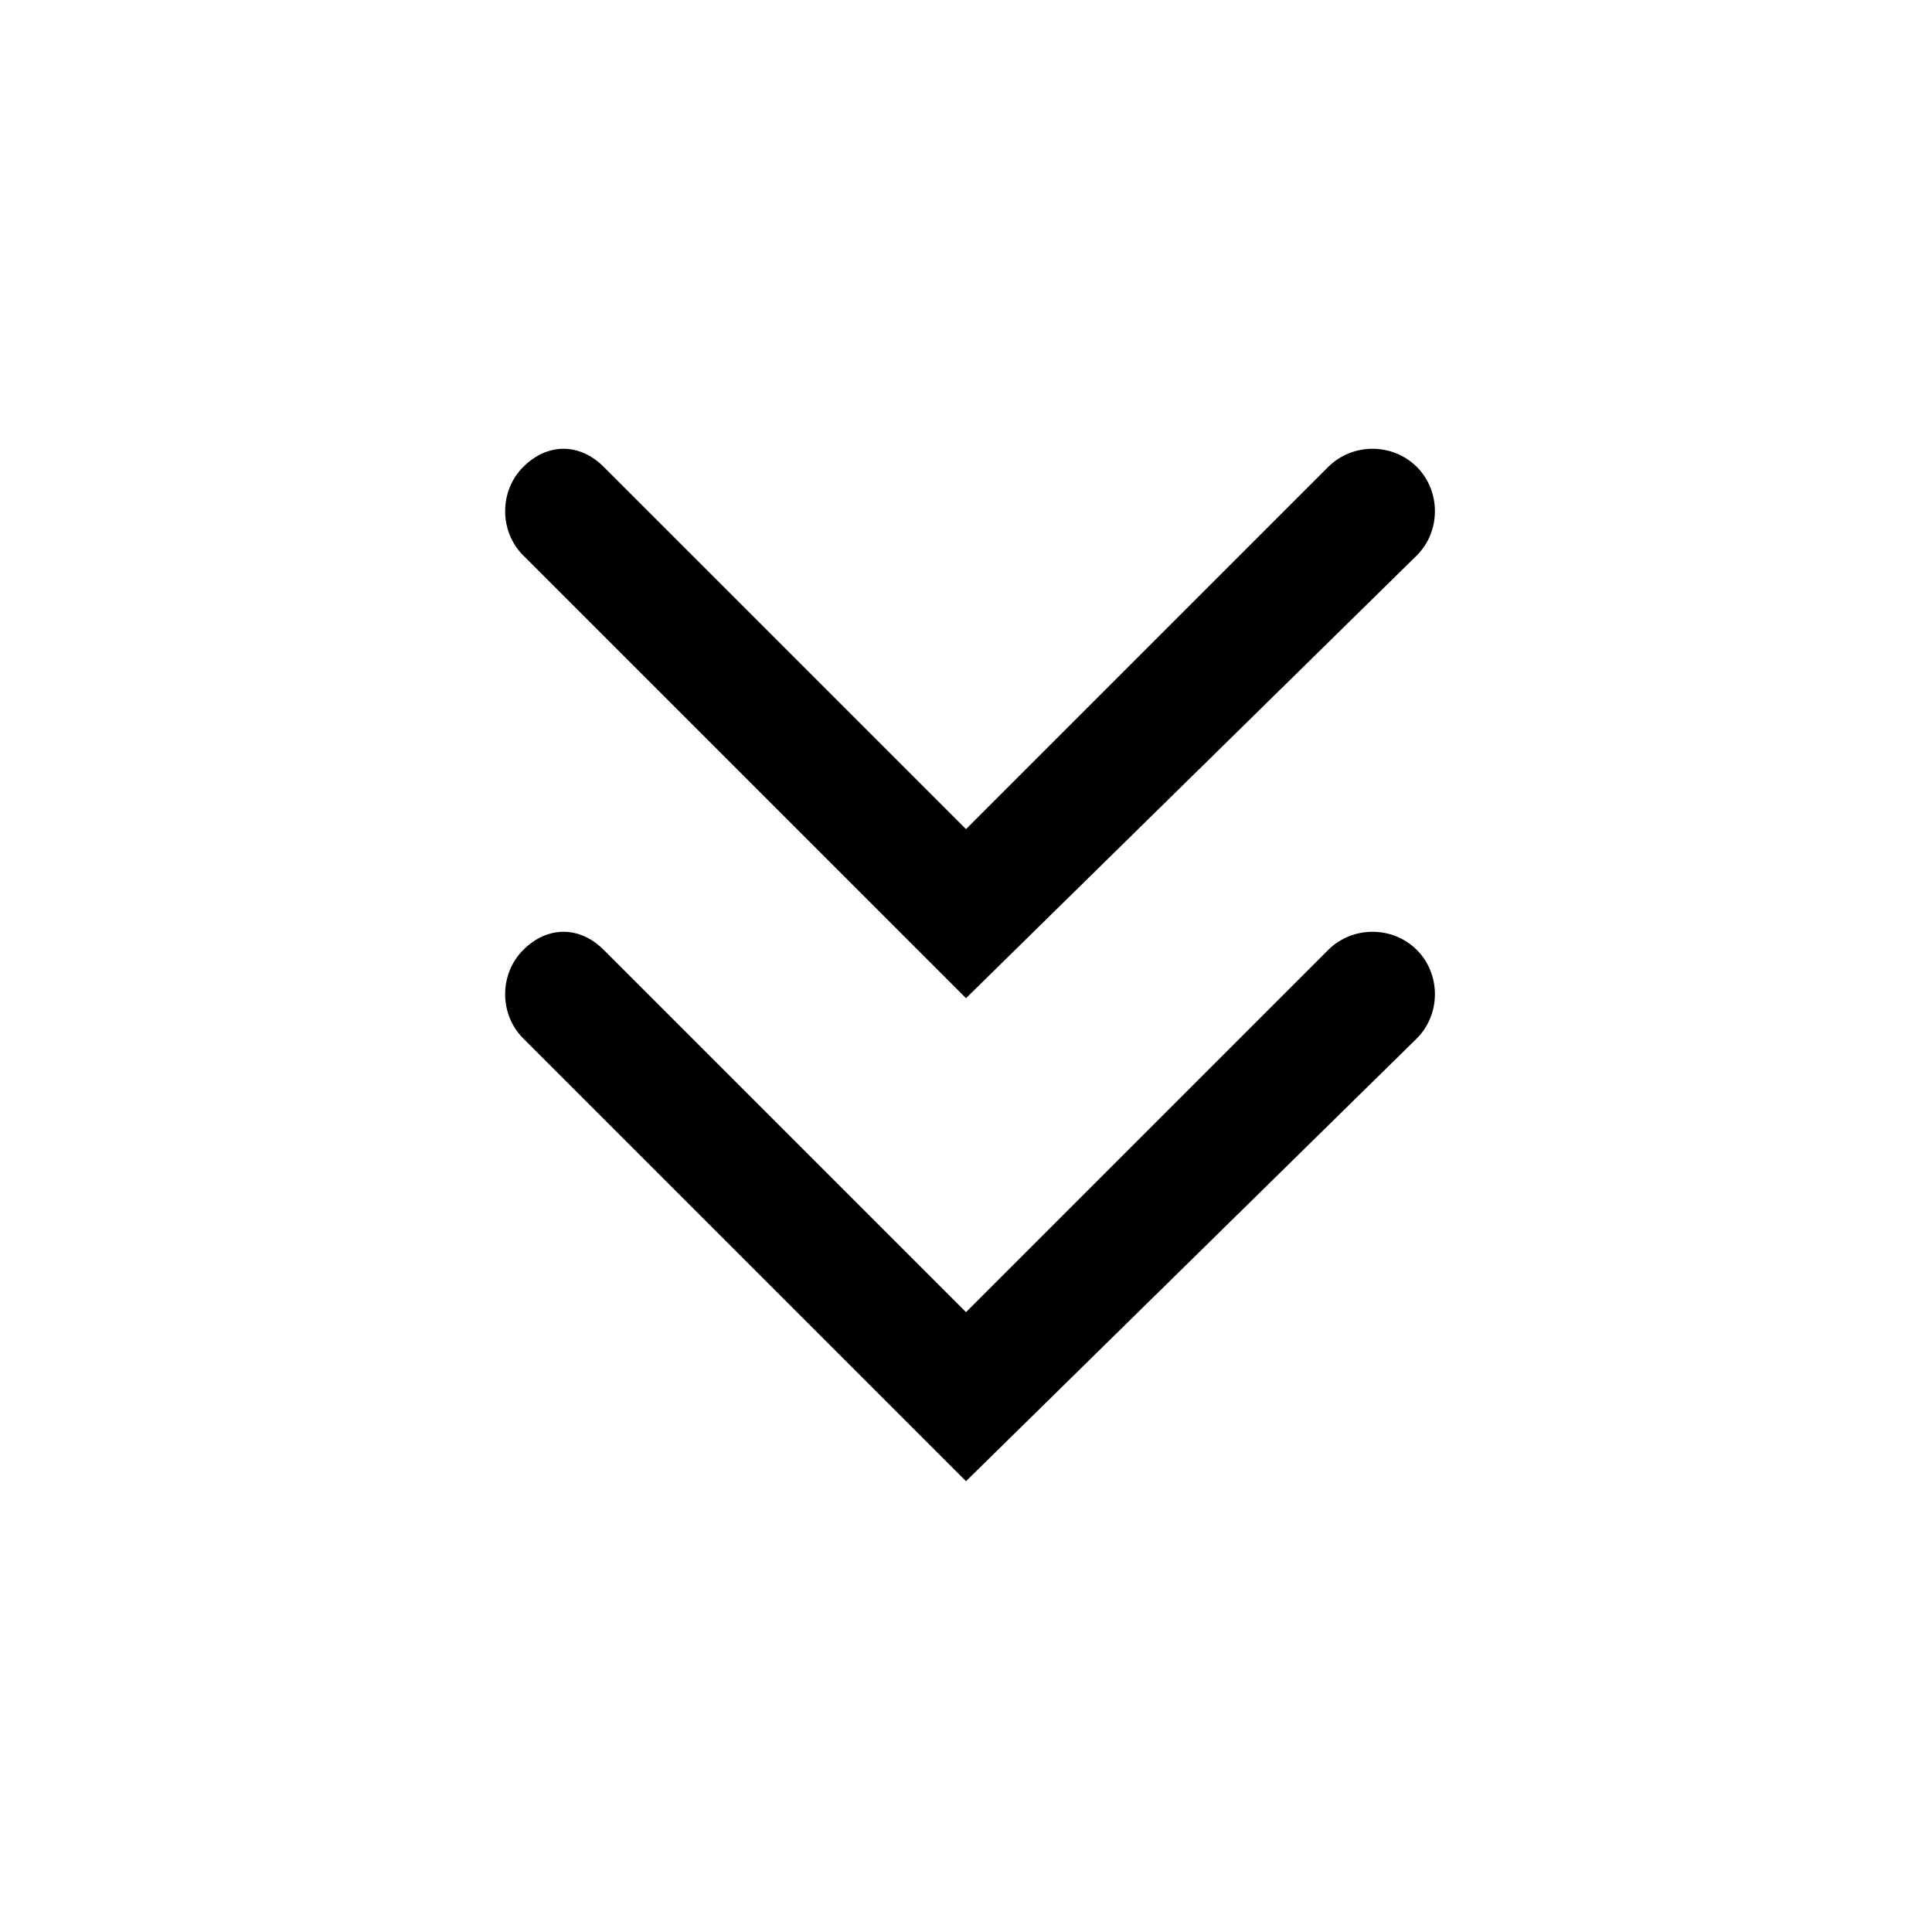 <?xml version="1.0" encoding="utf-8"?>
<svg xmlns="http://www.w3.org/2000/svg" xmlns:xlink="http://www.w3.org/1999/xlink" version="1.1" viewBox="0 0 24 24" xml:space="preserve">
    <g id="Chevron-left-double">
        <path fill="#000000" d="M7.5,11.8l4.5,4.5l4.5-4.5c0.3-0.3,0.8-0.3,1.1,0c0.3,0.3,0.3,0.8,0,1.1L12,18.4l-5.5-5.5
		c-0.3-0.3-0.3-0.8,0-1.1C6.8,11.5,7.2,11.5,7.5,11.8z M7.5,5.8l4.5,4.5l4.5-4.5c0.3-0.3,0.8-0.3,1.1,0c0.3,0.3,0.3,0.8,0,1.1
		L12,12.4L6.5,6.9c-0.3-0.3-0.3-0.8,0-1.1C6.8,5.5,7.2,5.5,7.5,5.8z"/>
    </g>
</svg>
